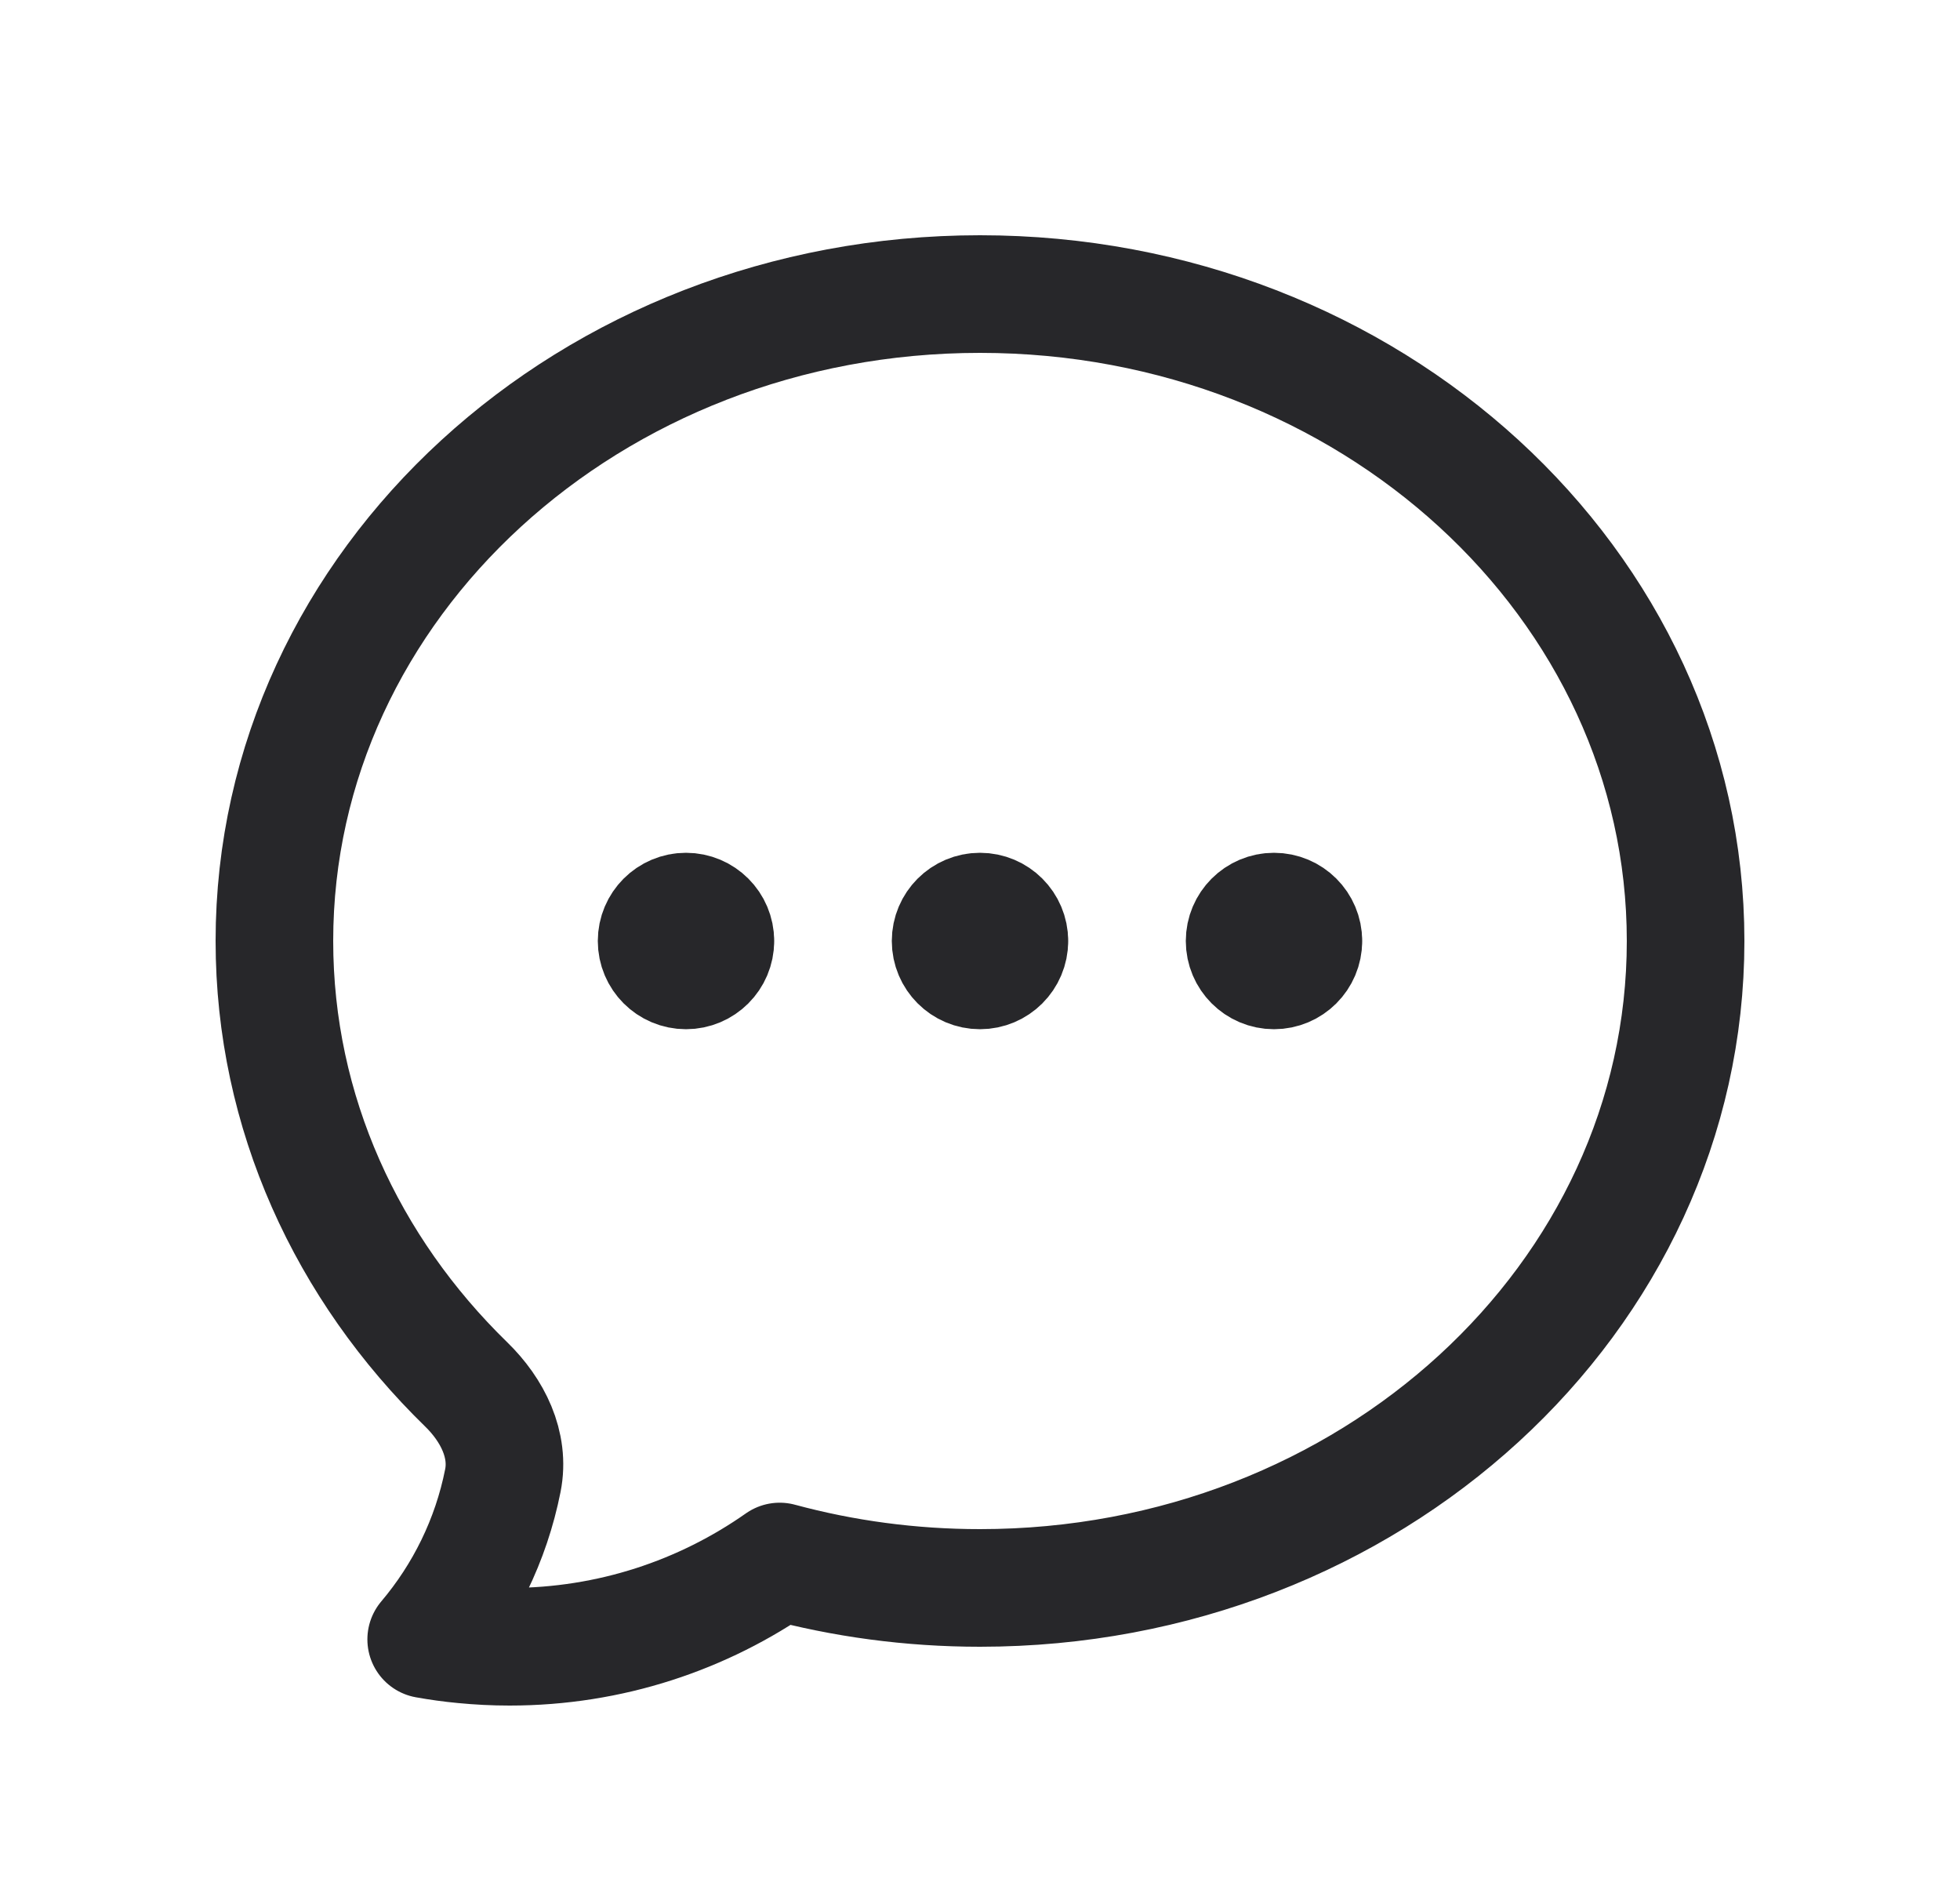 <svg xmlns="http://www.w3.org/2000/svg" width="25" height="24" viewBox="0 0 25 24" fill="none">
  <path d="M9.125 12C9.125 12.207 8.957 12.375 8.75 12.375C8.543 12.375 8.375 12.207 8.375 12C8.375 11.793 8.543 11.625 8.75 11.625C8.957 11.625 9.125 11.793 9.125 12ZM9.125 12H8.75M12.875 12C12.875 12.207 12.707 12.375 12.5 12.375C12.293 12.375 12.125 12.207 12.125 12C12.125 11.793 12.293 11.625 12.5 11.625C12.707 11.625 12.875 11.793 12.875 12ZM12.875 12H12.5M16.625 12C16.625 12.207 16.457 12.375 16.25 12.375C16.043 12.375 15.875 12.207 15.875 12C15.875 11.793 16.043 11.625 16.25 11.625C16.457 11.625 16.625 11.793 16.625 12ZM16.625 12H16.25M21.5 12C21.5 16.556 17.471 20.25 12.5 20.25C11.613 20.25 10.755 20.132 9.945 19.913C8.97 20.598 7.782 21 6.5 21C6.301 21 6.104 20.99 5.91 20.971C5.75 20.956 5.592 20.934 5.436 20.906C5.919 20.335 6.263 19.643 6.414 18.881C6.505 18.424 6.281 17.98 5.947 17.655C4.43 16.178 3.5 14.189 3.5 12C3.5 7.444 7.529 3.75 12.5 3.75C17.471 3.75 21.5 7.444 21.5 12Z" stroke="#27272A" stroke-width="1.5" stroke-linecap="round" stroke-linejoin="round"/>
</svg>